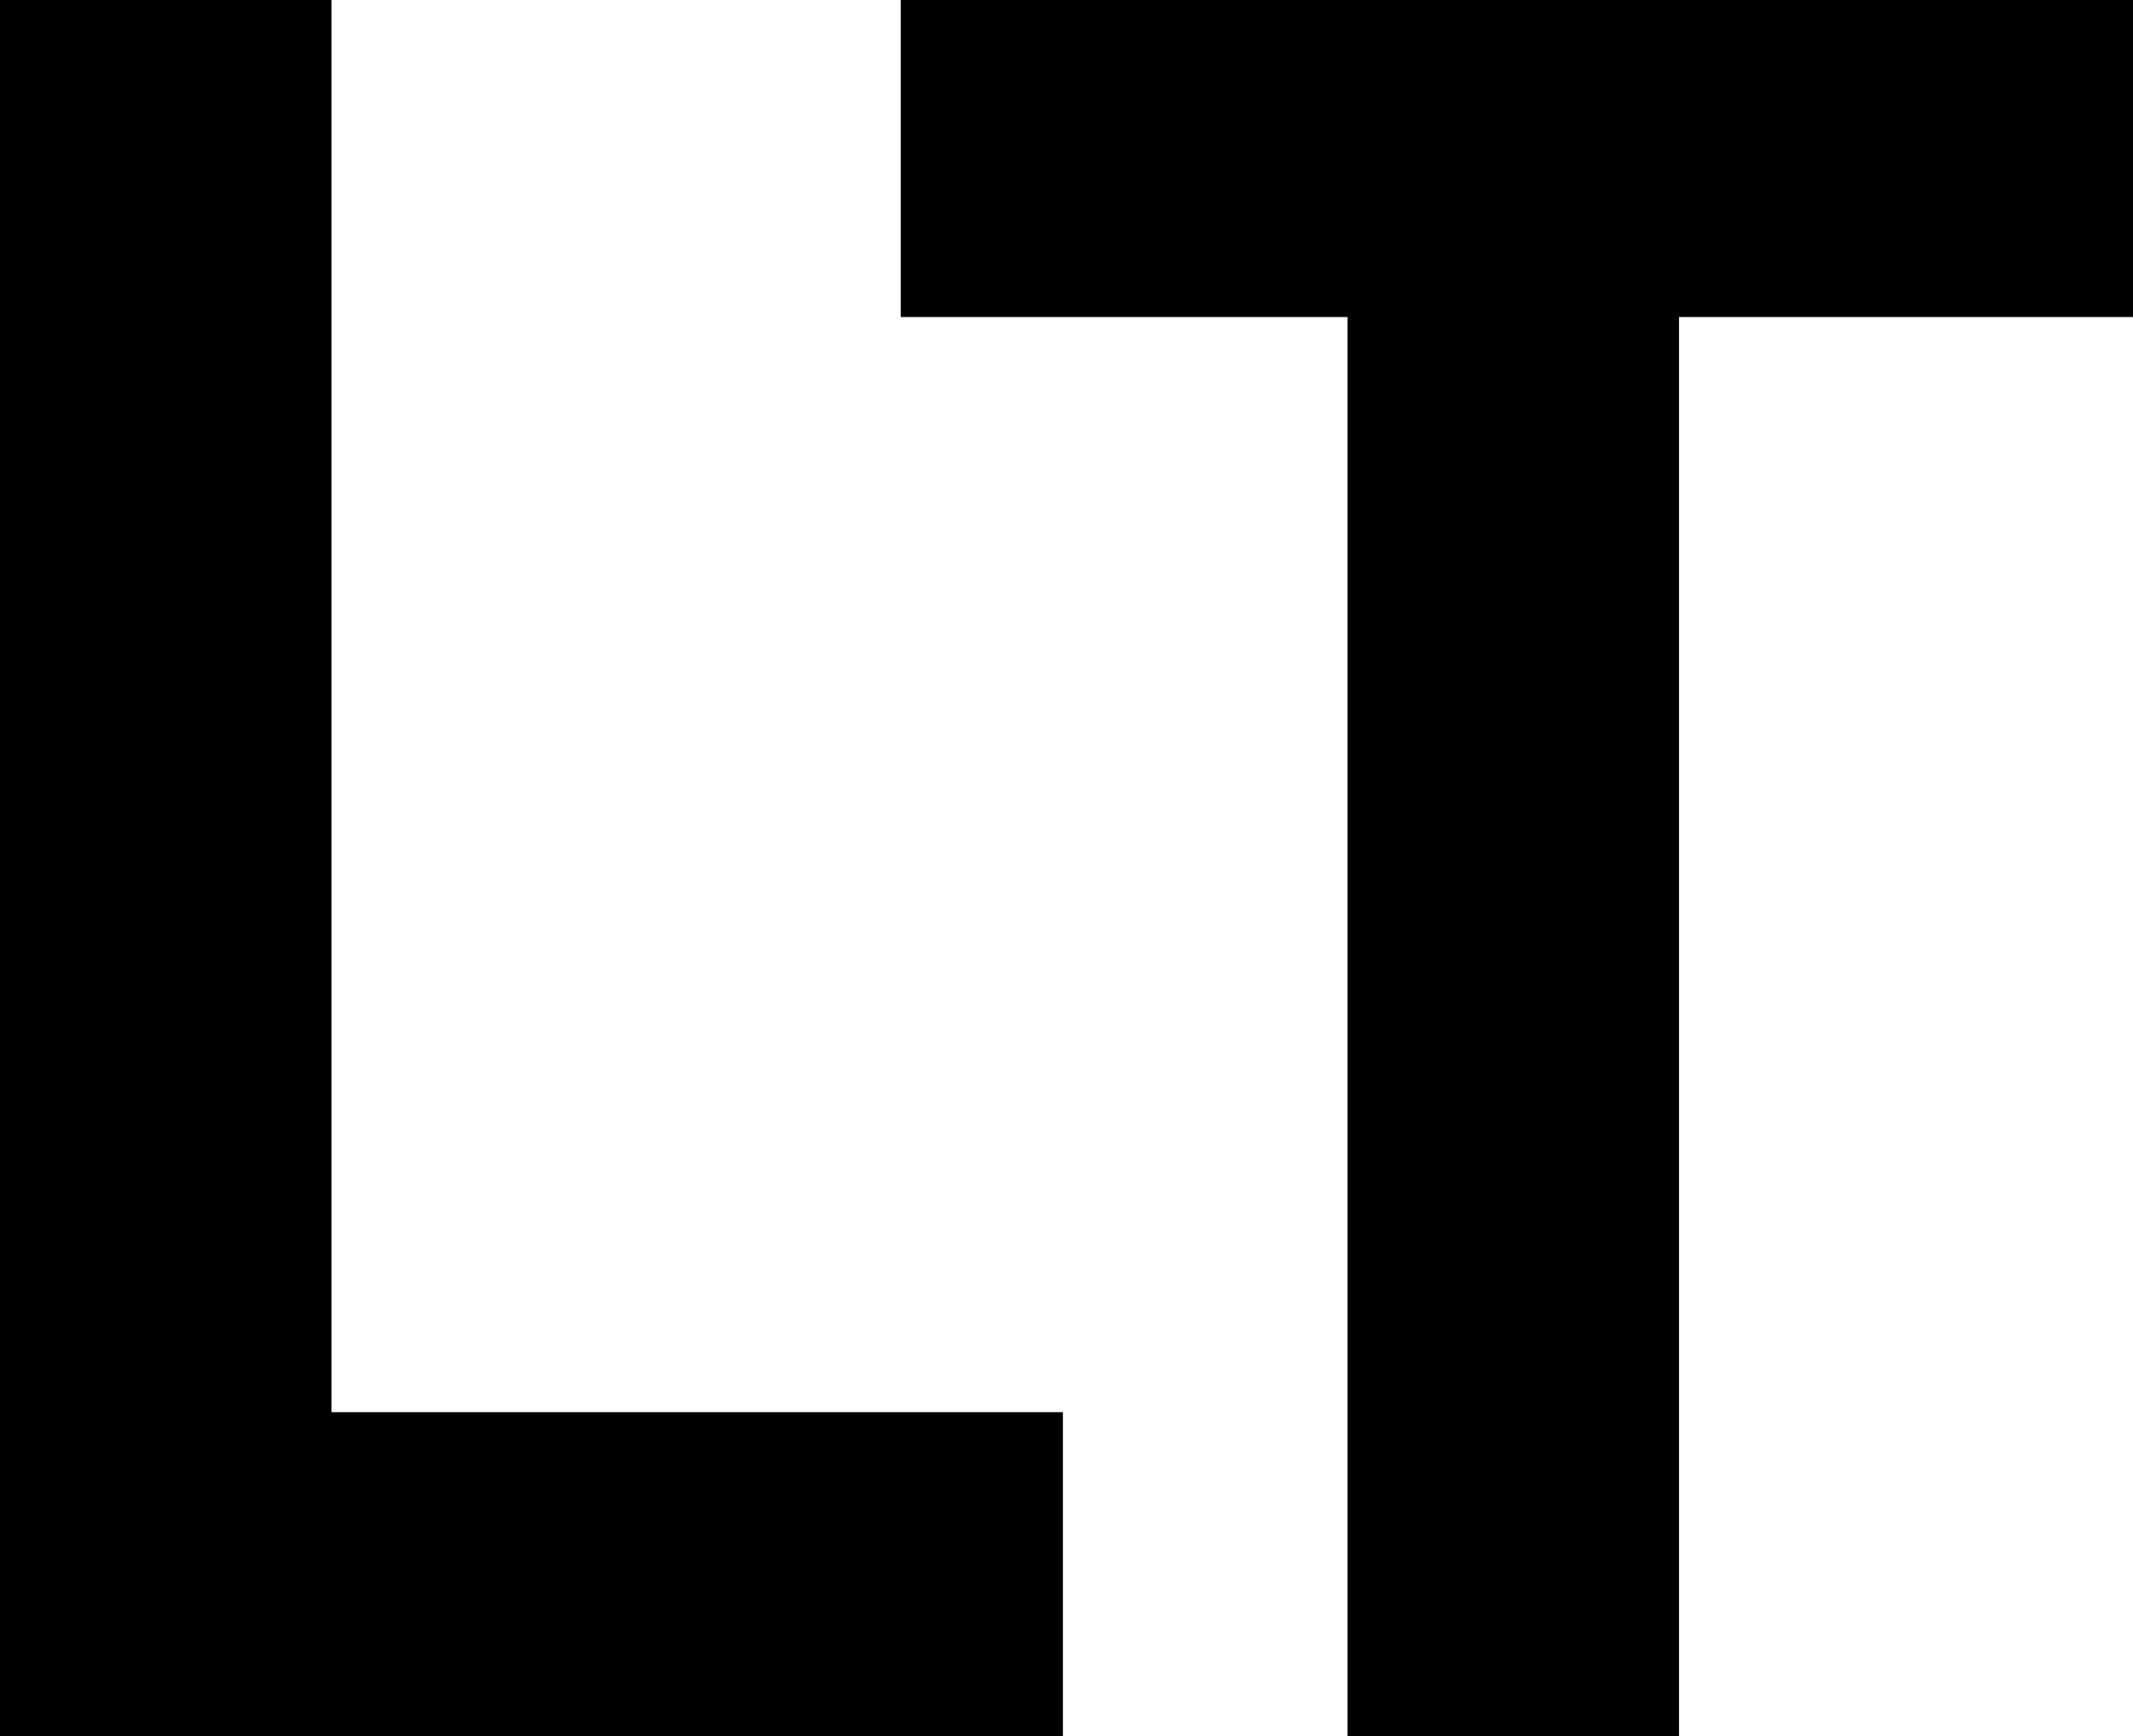 <?xml version="1.0" encoding="UTF-8" standalone="no"?>
<svg xmlns:ffdec="https://www.free-decompiler.com/flash" xmlns:xlink="http://www.w3.org/1999/xlink" ffdec:objectType="shape" height="24.1px" width="29.6px" xmlns="http://www.w3.org/2000/svg">
  <g transform="matrix(1.0, 0.0, 0.0, 1.0, -17.2, -19.95)">
    <path d="M46.8 24.35 L40.5 24.35 40.5 44.05 35.9 44.05 35.9 24.35 29.7 24.35 29.7 19.95 46.8 19.95 46.8 24.35 M31.95 44.05 L17.2 44.05 17.2 19.95 21.8 19.95 21.8 39.55 31.95 39.55 31.95 44.05" fill="#000000" fill-rule="evenodd" stroke="none"/>
  </g>
</svg>
